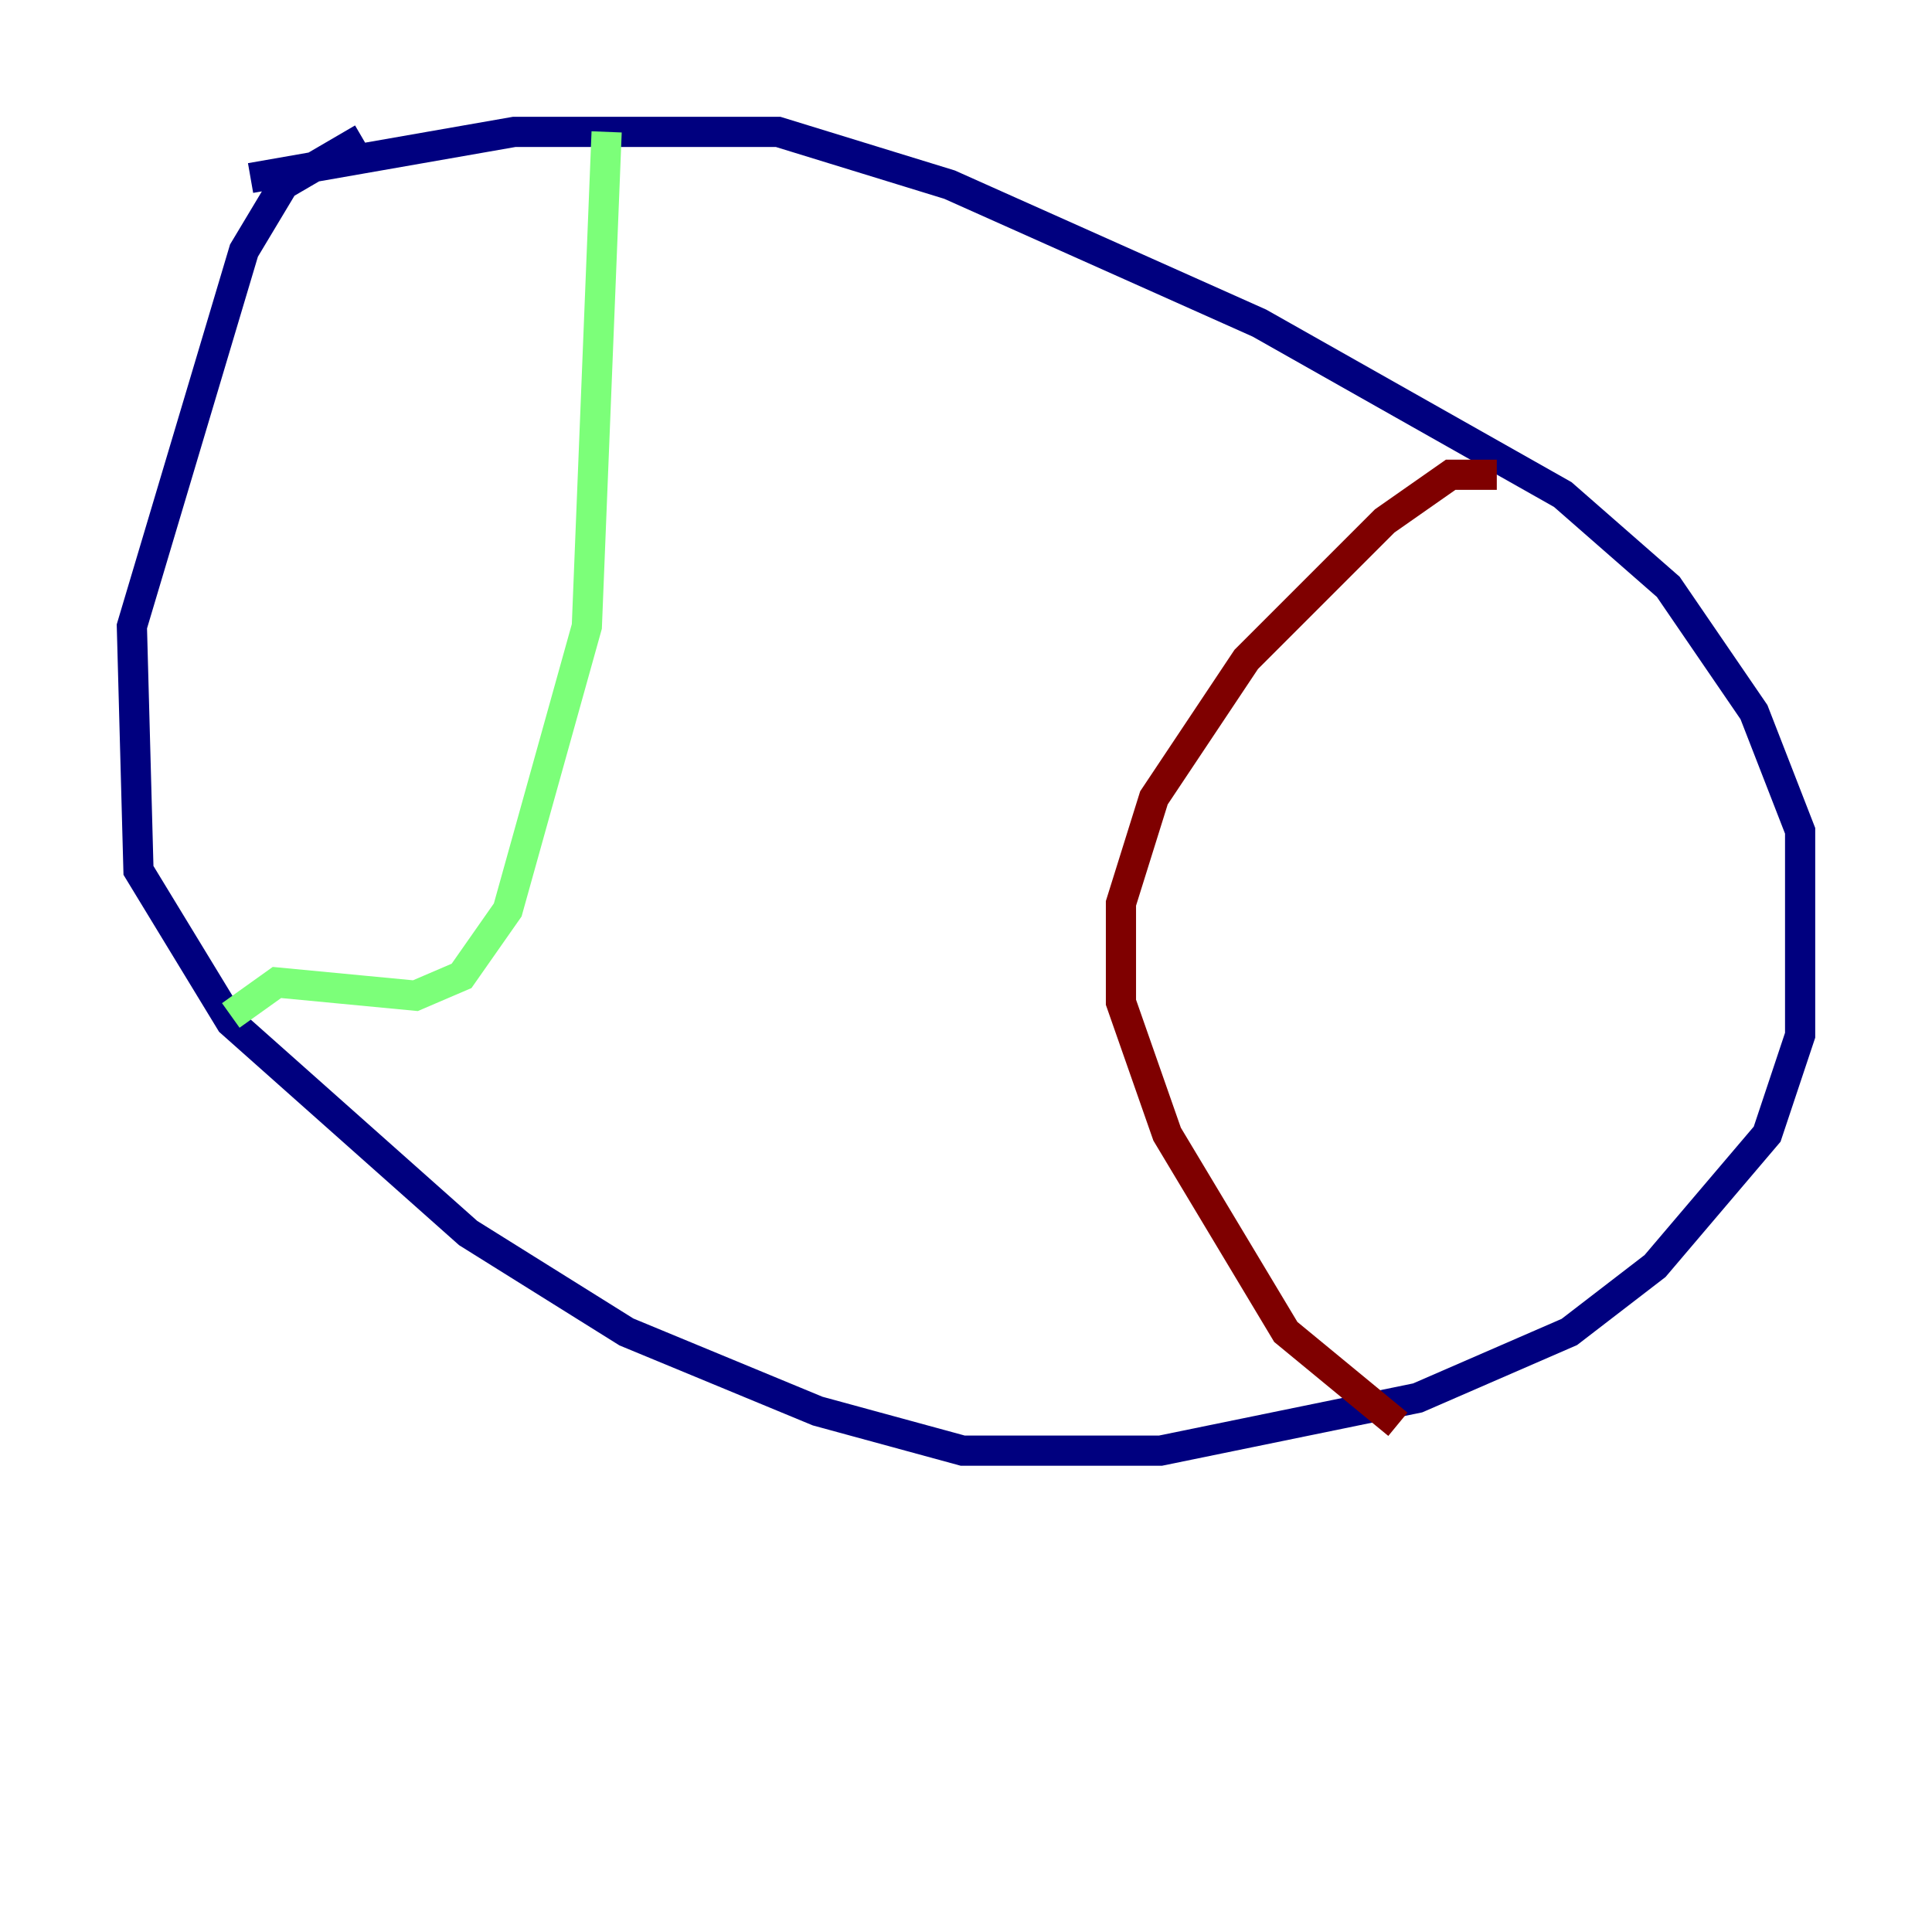 <?xml version="1.0" encoding="utf-8" ?>
<svg baseProfile="tiny" height="128" version="1.2" viewBox="0,0,128,128" width="128" xmlns="http://www.w3.org/2000/svg" xmlns:ev="http://www.w3.org/2001/xml-events" xmlns:xlink="http://www.w3.org/1999/xlink"><defs /><polyline fill="none" points="16.601,11.795 34.075,8.737 51.55,8.737 62.908,12.232 83.44,21.406 103.536,32.764 110.526,38.88 116.205,47.181 119.263,55.044 119.263,68.587 117.079,75.14 109.652,83.877 103.973,88.246 93.925,92.614 76.887,96.109 63.782,96.109 54.171,93.488 41.502,88.246 31.017,81.693 15.29,67.713 9.174,57.666 8.737,41.502 16.164,16.601 18.785,12.232 24.027,9.174" stroke="#00007f" stroke-width="2" /><polyline fill="none" points="40.191,8.737 38.88,41.502 33.638,60.287 30.58,64.655 27.522,65.966 18.348,65.092 15.29,67.276" stroke="#7cff79" stroke-width="2" /><polyline fill="none" points="99.167,31.454 96.109,31.454 91.741,34.512 82.567,43.686 76.451,52.86 74.266,59.85 74.266,66.403 77.324,75.14 85.188,88.246 92.614,94.362" stroke="#7f0000" stroke-width="2" /></svg>